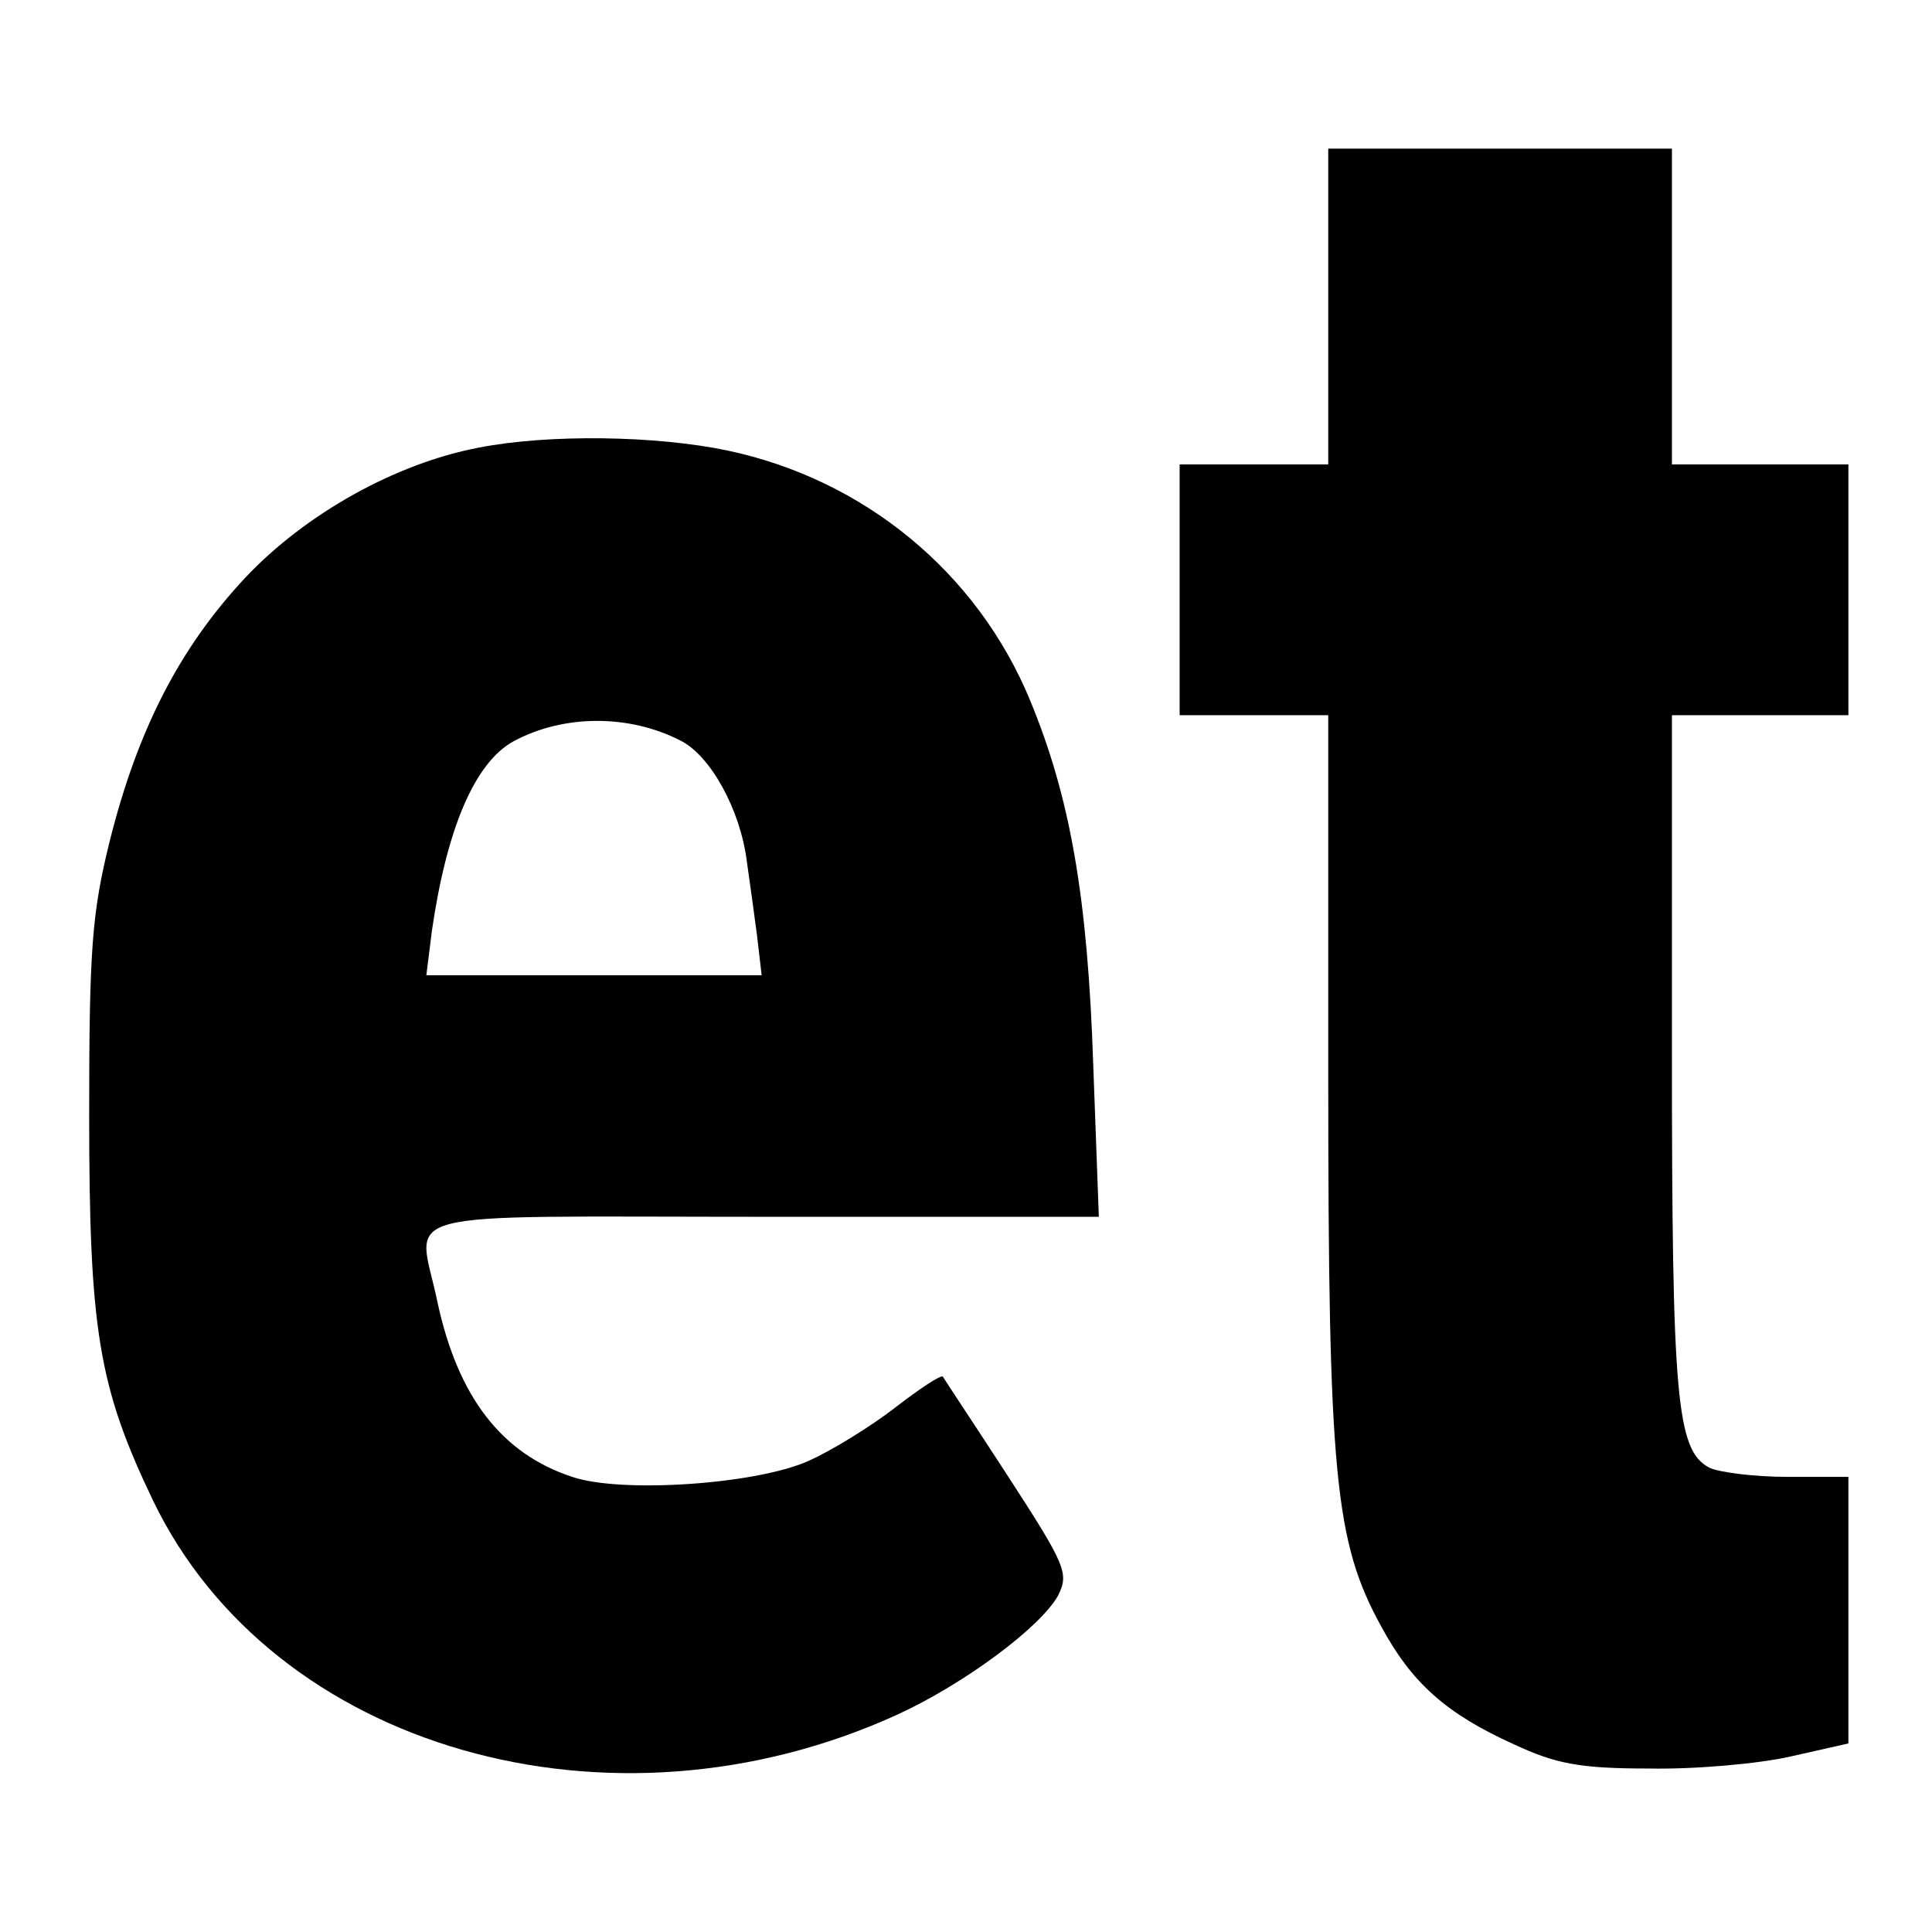 <?xml version="1.0" standalone="no"?>
<!DOCTYPE svg PUBLIC "-//W3C//DTD SVG 20010904//EN"
 "http://www.w3.org/TR/2001/REC-SVG-20010904/DTD/svg10.dtd">
<svg version="1.0" xmlns="http://www.w3.org/2000/svg"
 width="208pt" height="208pt" viewBox="0 0 208 208"
 preserveAspectRatio="xMidYMid meet">
<g transform="translate(0,208) scale(0.1,-0.1)"
fill="#000000" stroke="none">
<path d="M1430 1750 l0 -170 -80 0 -80 0 0 -135 0 -135 80 0 80 0 0 -389 c0
-429 7 -501 57 -592 33 -61 70 -94 143 -127 45 -21 71 -26 145 -26 49 -1 118
5 153 13 l62 14 0 143 0 144 -66 0 c-36 0 -74 5 -84 10 -35 19 -40 74 -40 448
l0 362 95 0 95 0 0 135 0 135 -95 0 -95 0 0 170 0 170 -185 0 -185 0 0 -170z"/>
<path d="M515 1598 c-89 -17 -186 -71 -251 -140 -71 -76 -116 -164 -146 -284
-19 -77 -22 -116 -22 -294 0 -232 10 -293 69 -416 129 -267 492 -371 801 -230
72 33 154 94 173 128 12 24 9 32 -54 129 -37 57 -69 105 -70 107 -2 2 -25 -13
-52 -34 -26 -20 -68 -46 -93 -57 -56 -25 -201 -35 -254 -17 -76 25 -123 86
-145 188 -21 102 -61 92 351 92 l361 0 -6 163 c-6 182 -25 289 -68 393 -57
138 -179 238 -326 269 -76 16 -192 18 -268 3z m217 -315 c33 -16 65 -75 72
-130 3 -21 8 -57 11 -80 l5 -43 -180 0 -181 0 6 48 c16 110 46 181 88 204 54
29 124 29 179 1z"/>
</g>
</svg>
